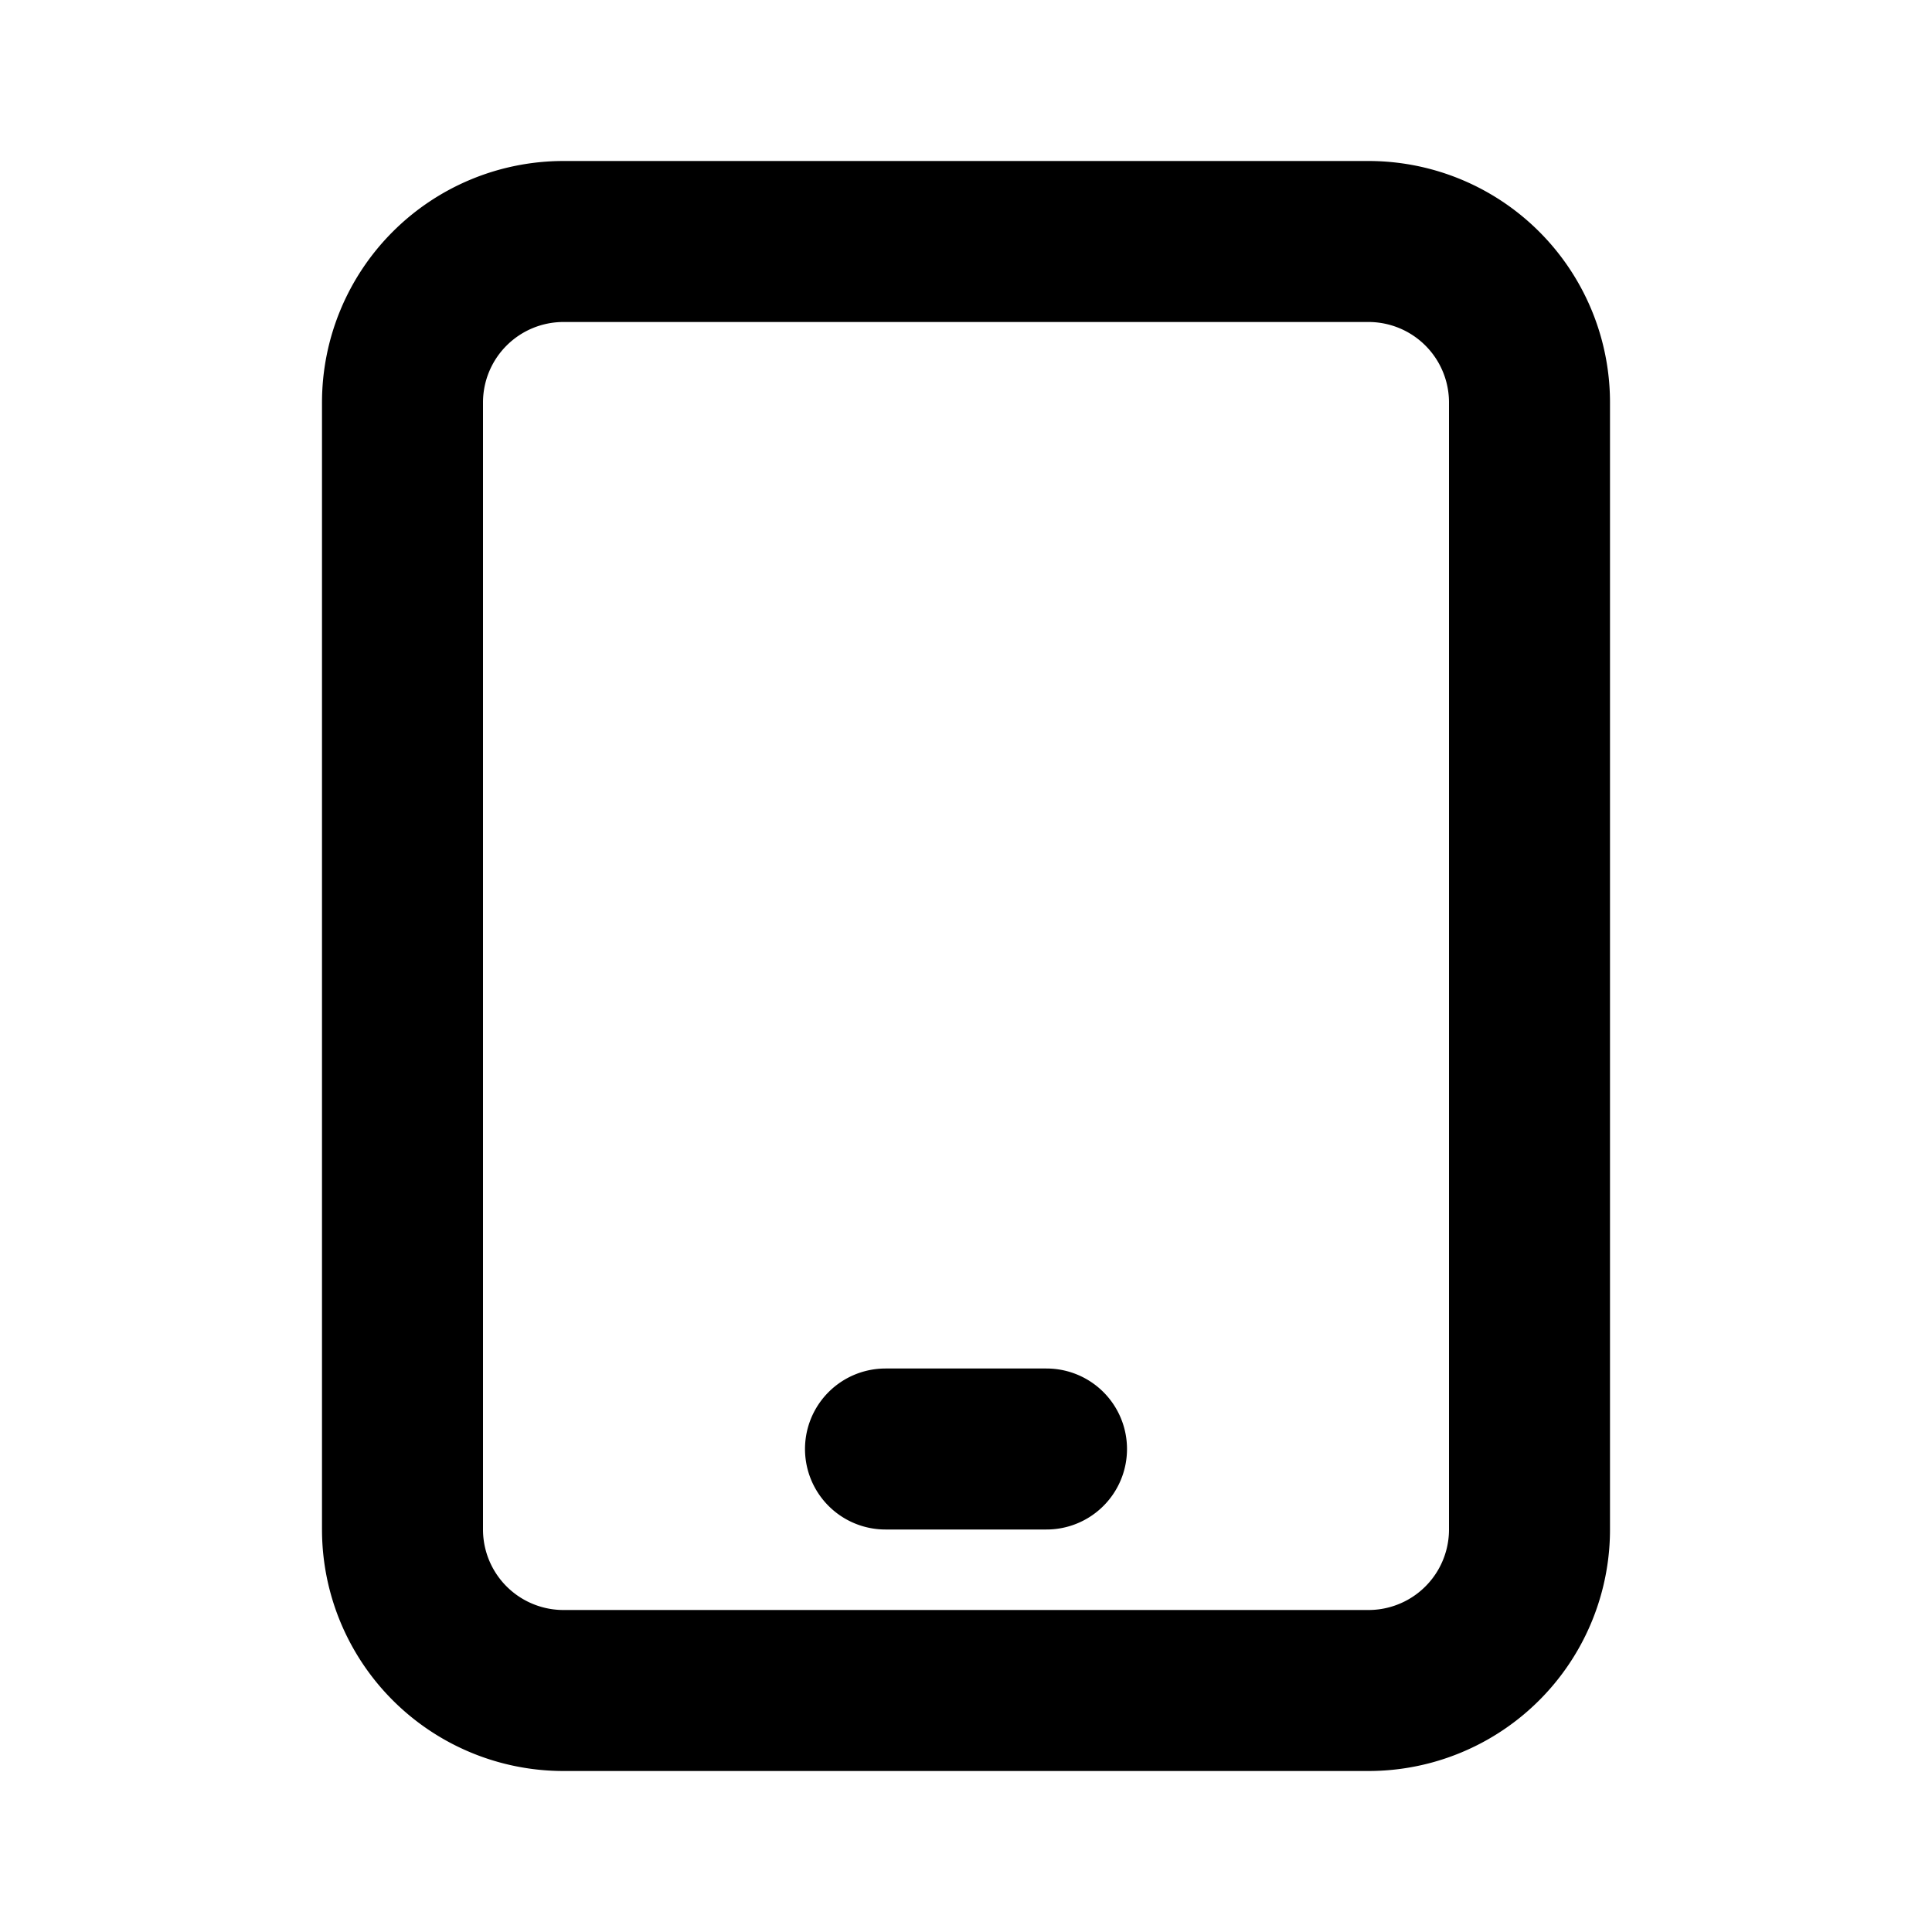 <svg fill="none" xmlns="http://www.w3.org/2000/svg" viewBox="0 0 24 24"><path d="M11 18h2m6 1V5a2 2 0 00-2-2H7a2 2 0 00-2 2v14a2 2 0 002 2h10a2 2 0 002-2z" stroke="currentColor" stroke-width="2" stroke-linecap="round" stroke-linejoin="round"/></svg>